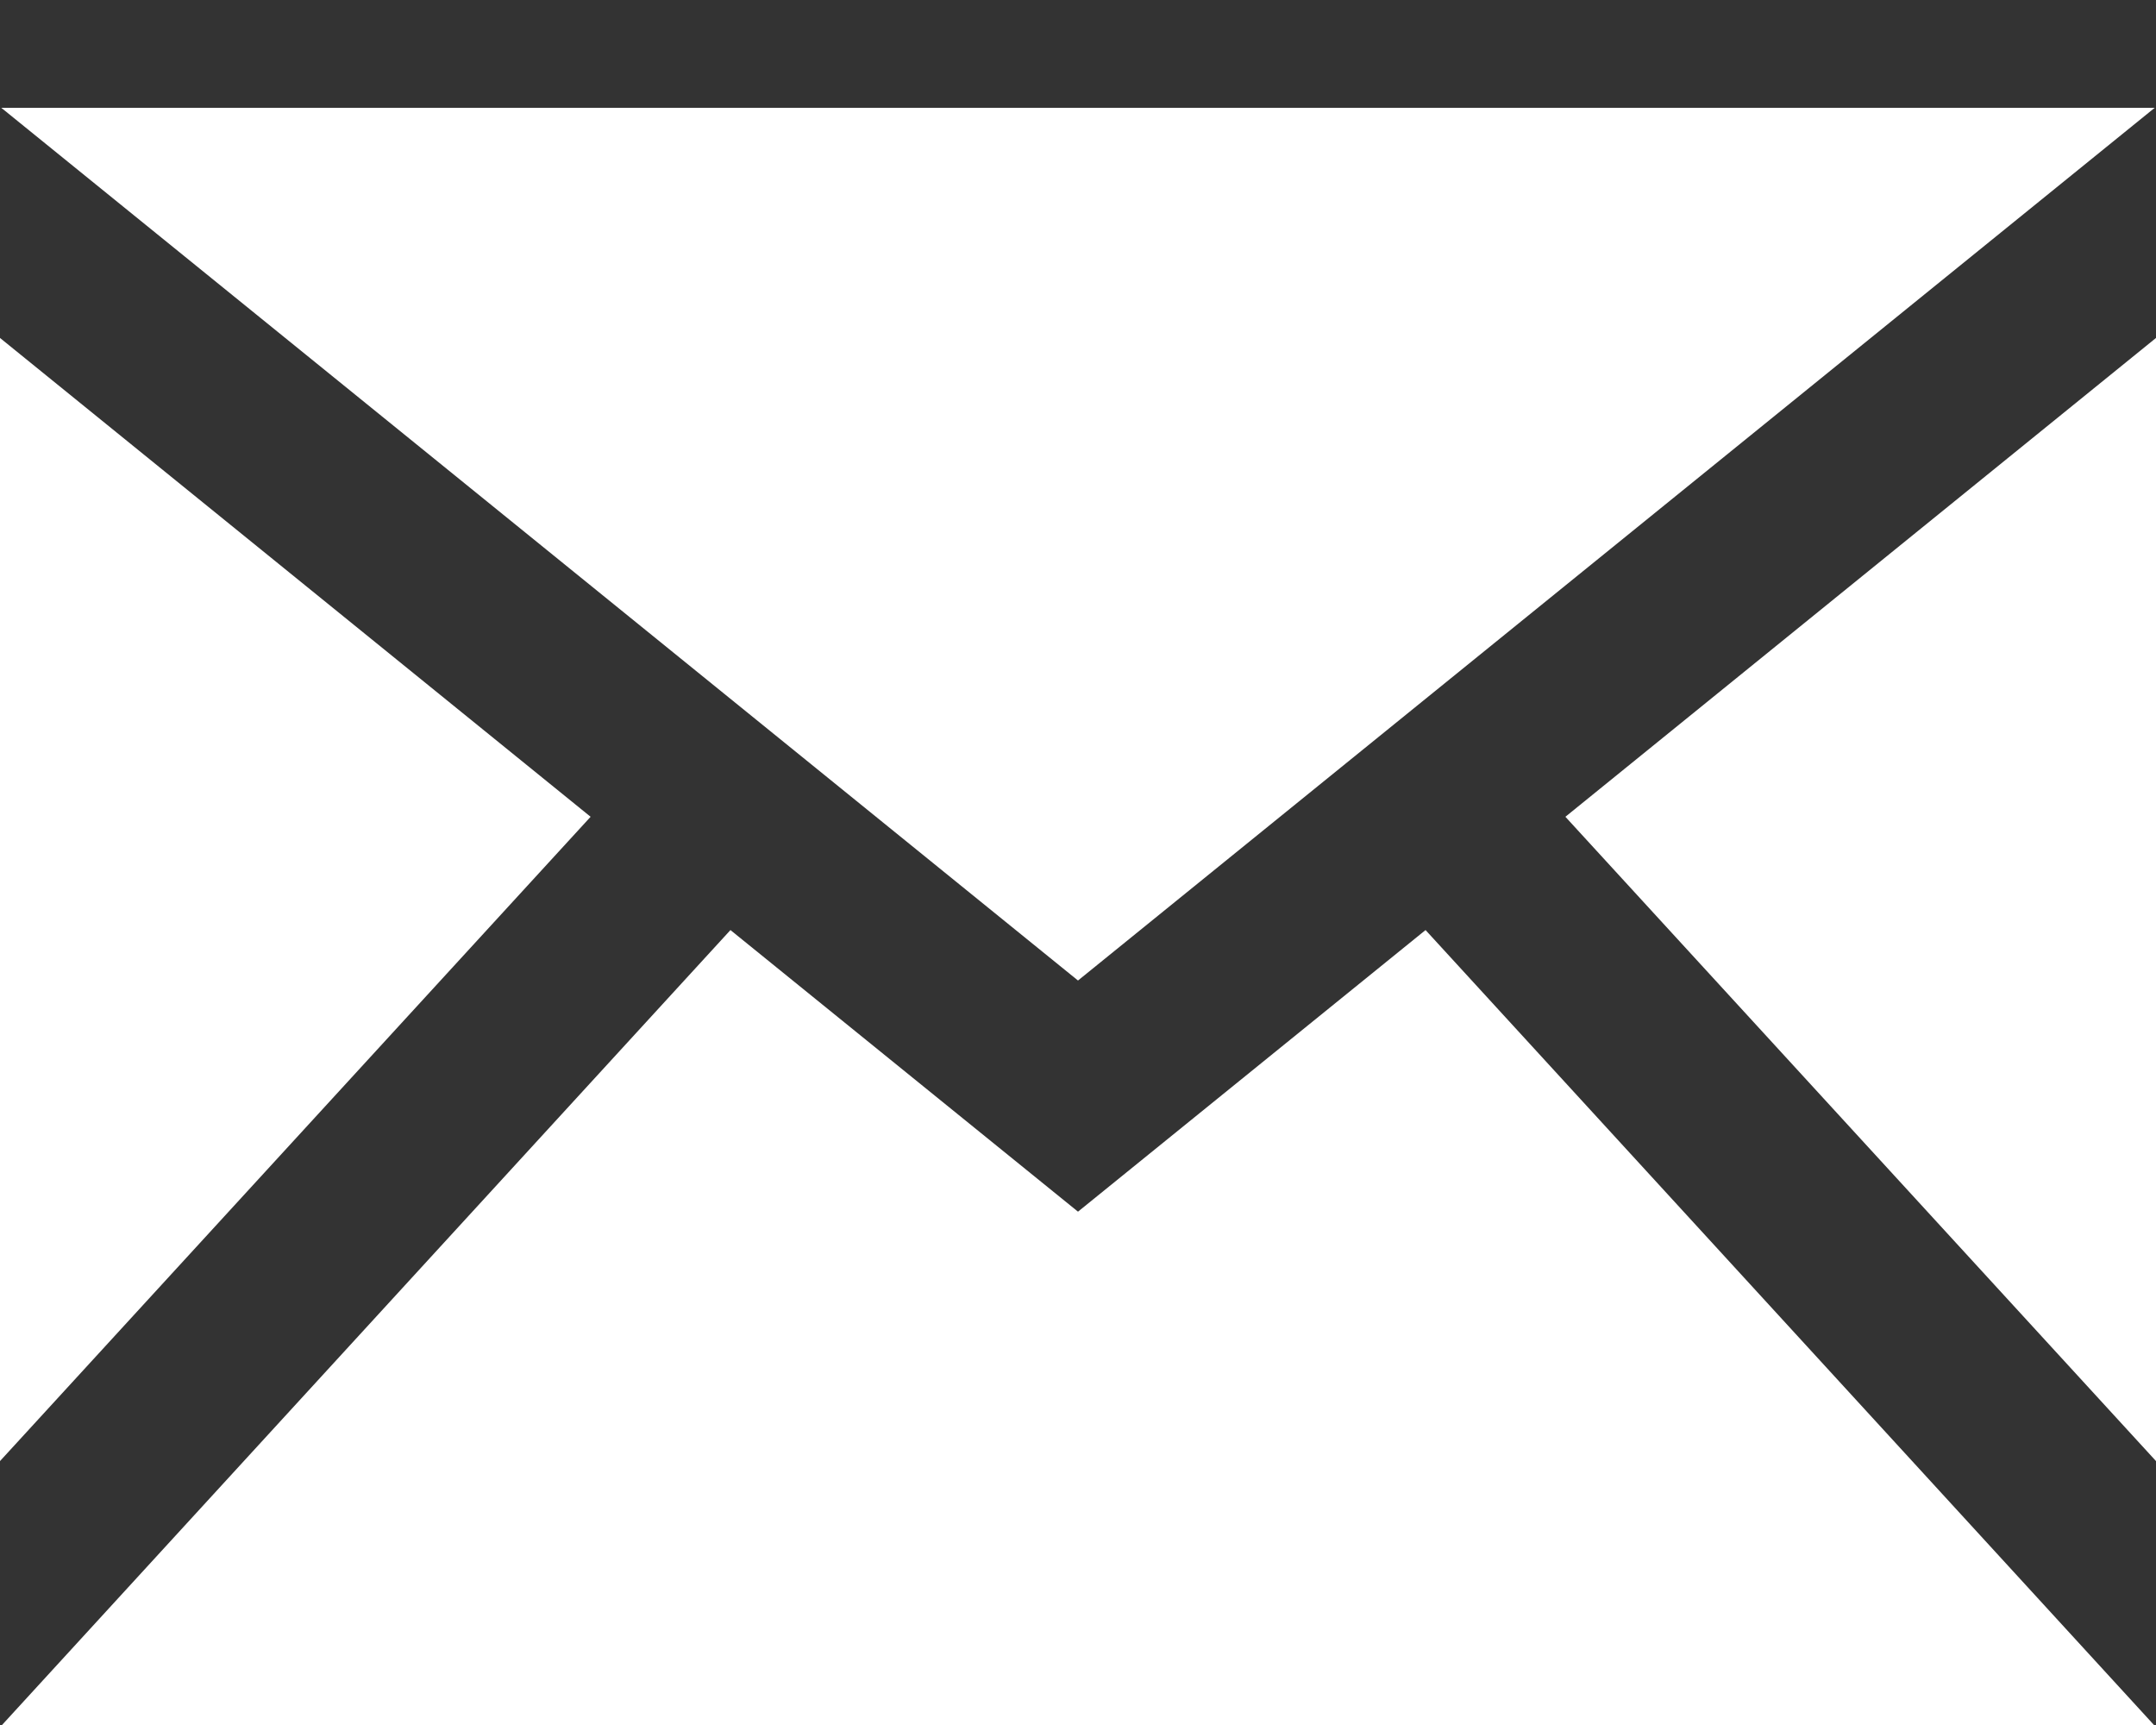 <?xml version="1.0" encoding="UTF-8"?>
<svg width="15px" height="12px" viewBox="0 0 15 12" version="1.1" xmlns="http://www.w3.org/2000/svg" xmlns:xlink="http://www.w3.org/1999/xlink">
    <rect x="0" y="0" width="15" height="12" fill="#333333" stroke="none"/>
    <!-- Generator: Sketch 49.3 (51167) - http://www.bohemiancoding.com/sketch -->
    <title>Email-white</title>
    <desc>Created with Sketch.</desc>
    <defs></defs>
    <g id="Email-white" stroke="none" stroke-width="1" fill="none" fill-rule="evenodd">
        <path d="M9.918,6.47 L7.5,8.429 L5.082,6.47 L0.014,12 L14.986,12 L9.918,6.47 Z M10.891,5.682 L15,10.164 L15,2.351 L10.891,5.682 Z M4.109,5.682 L0,2.351 L0,10.164 L4.109,5.682 Z M0.009,0.75 L14.991,0.75 L7.5,6.821 L0.009,0.75 Z" id="iconmonstr-email-1" fill="#FFFFFF"></path>
    </g>
</svg>